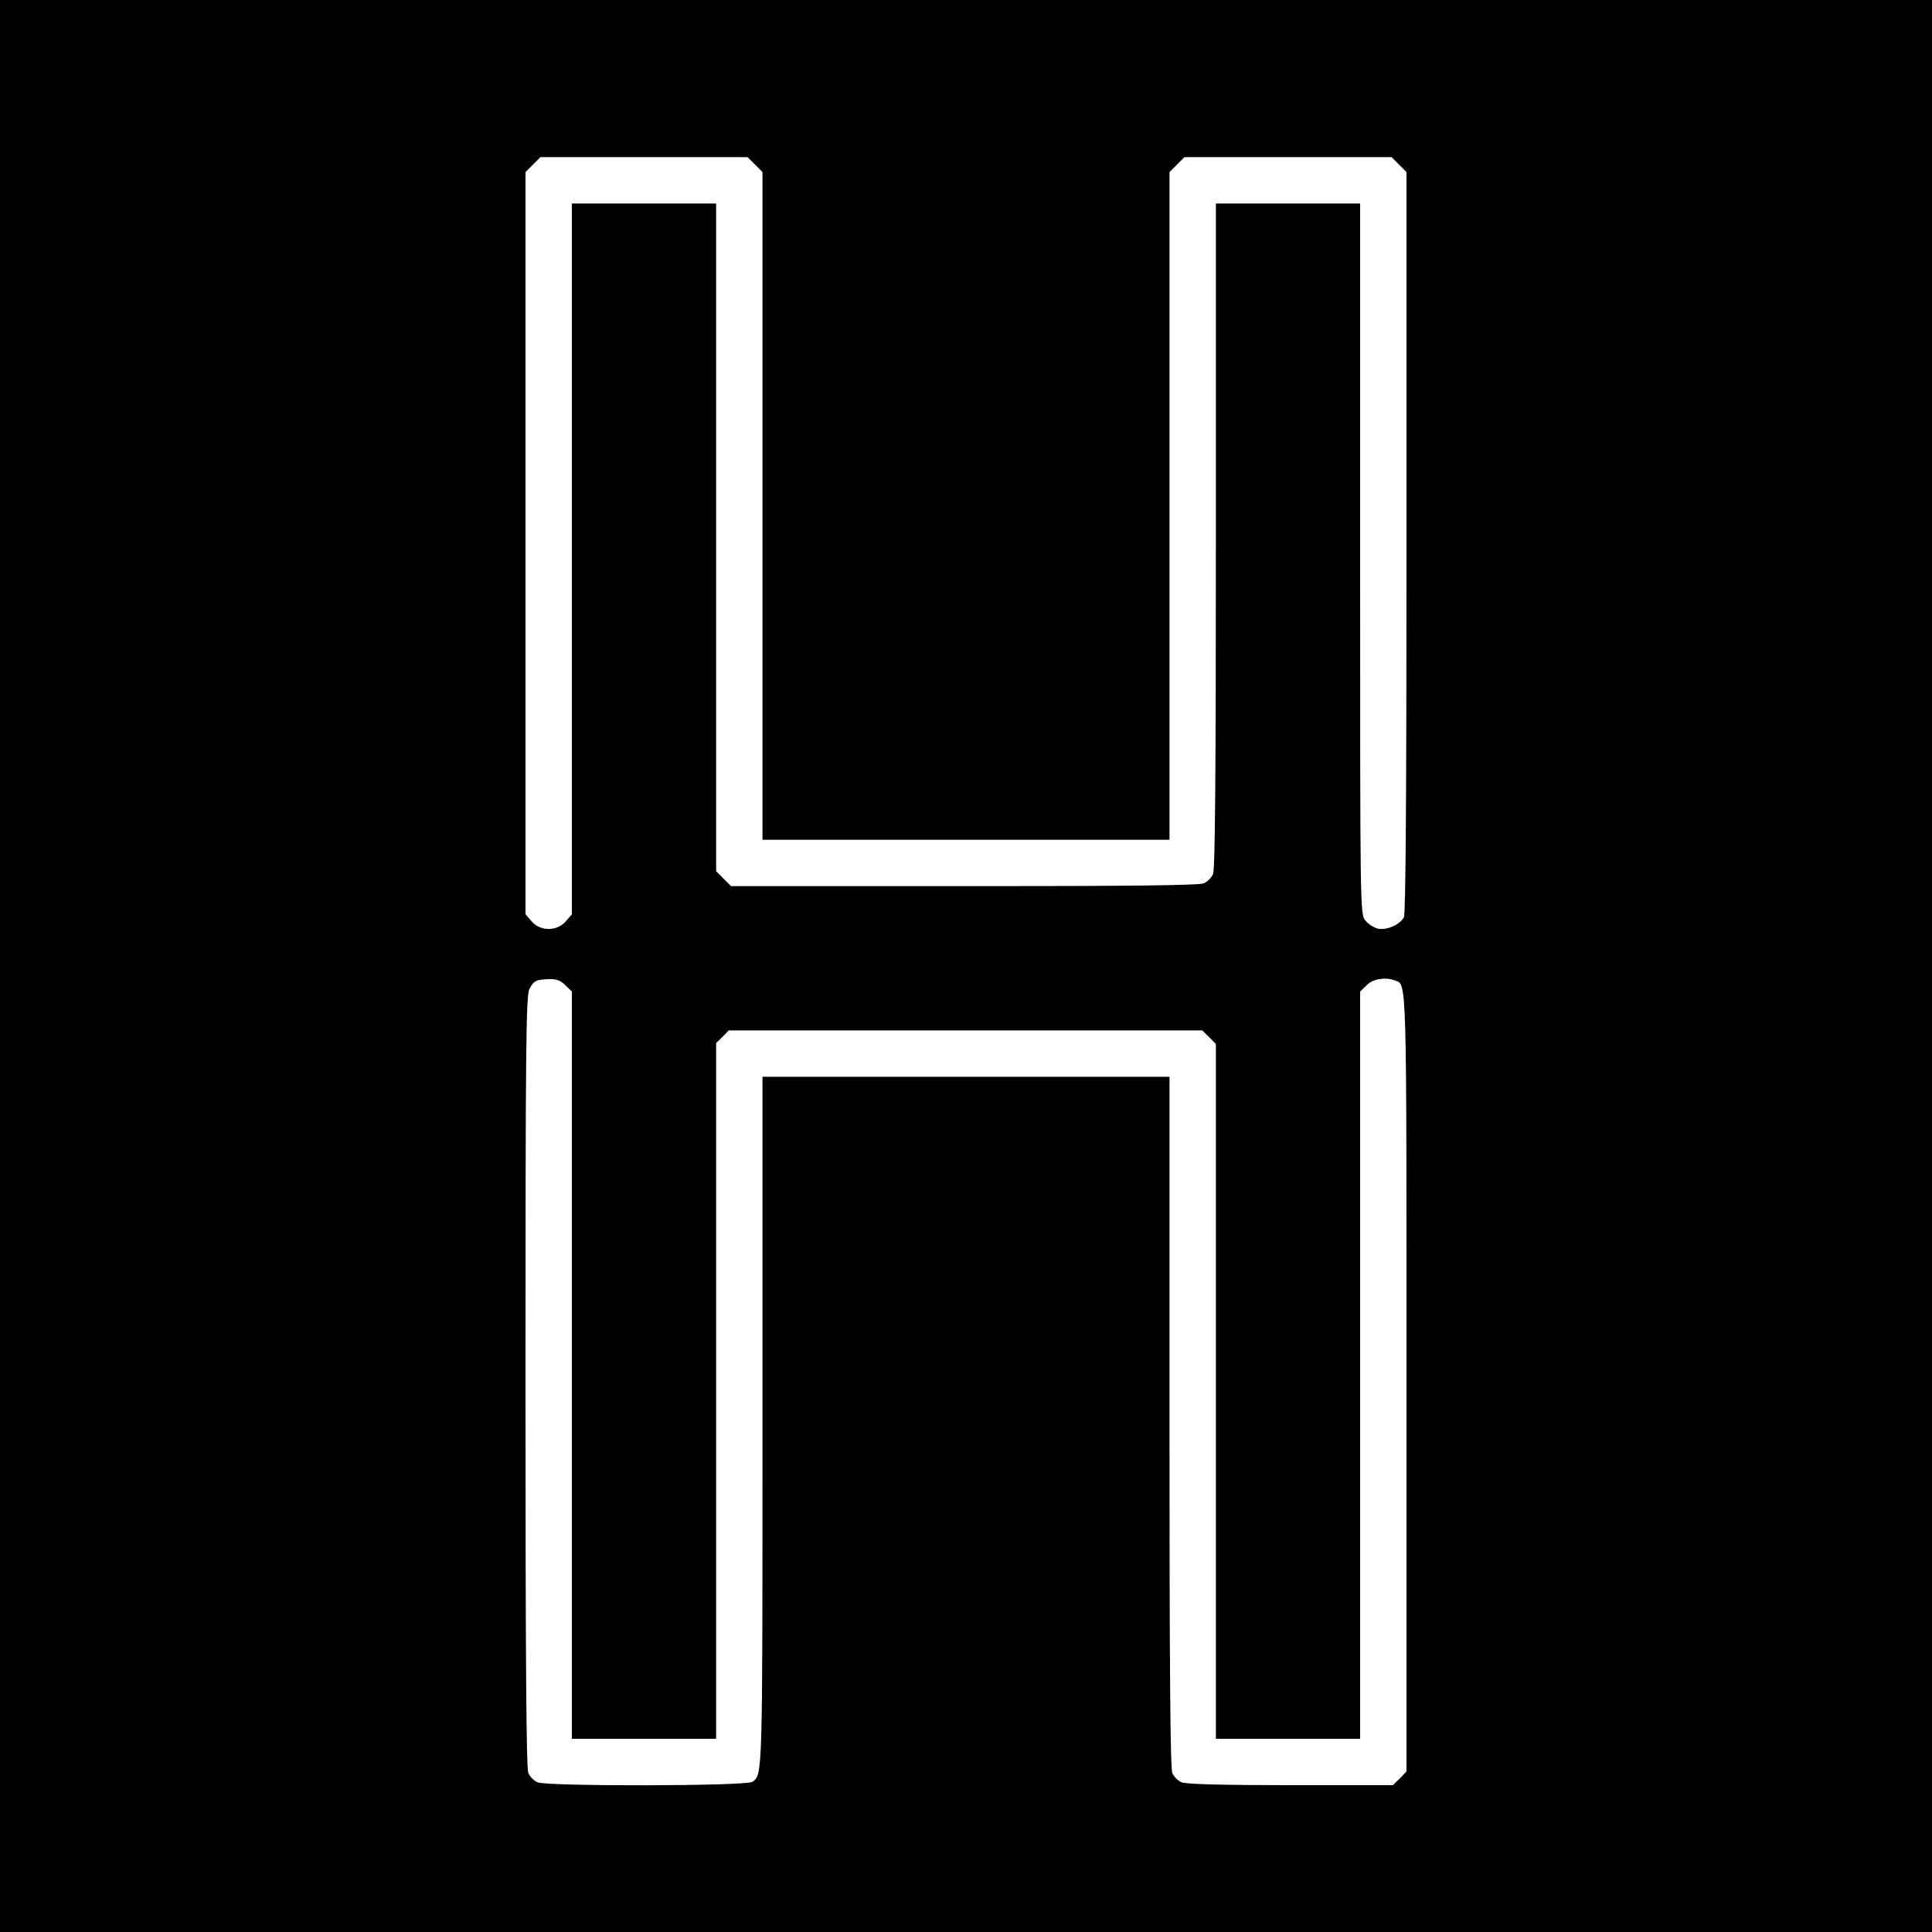 <?xml version="1.0" standalone="no"?>
<!DOCTYPE svg PUBLIC "-//W3C//DTD SVG 20010904//EN"
 "http://www.w3.org/TR/2001/REC-SVG-20010904/DTD/svg10.dtd">
<svg version="1.0" xmlns="http://www.w3.org/2000/svg"
 width="750pt" height="750pt" viewBox="0 0 750 750"
 preserveAspectRatio="xMidYMid meet">
<g transform="translate(0,750) scale(0.1,-0.1)"
fill="#000000" stroke="none">
<path d="M0 3750 l0 -3750 3750 0 3750 0 0 3750 0 3750 -3750 0 -3750 0 0
-3750z m2931 3111 l29 -29 0 -1296 0 -1296 790 0 790 0 0 1296 0 1296 29 29
29 29 402 0 402 0 29 -29 29 -29 0 -1437 c0 -966 -3 -1443 -10 -1456 -16 -29
-67 -51 -101 -44 -16 4 -38 18 -49 32 -20 25 -20 38 -20 1404 l0 1379 -280 0
-280 0 0 -1290 c0 -923 -3 -1296 -11 -1313 -6 -14 -22 -30 -36 -36 -17 -8
-287 -11 -929 -11 l-906 0 -29 29 -29 29 0 1296 0 1296 -280 0 -280 0 0 -1379
0 -1380 -24 -28 c-34 -39 -98 -39 -132 0 l-24 28 0 1440 0 1441 29 29 29 29
402 0 402 0 29 -29z m-736 -3186 l25 -24 0 -1451 0 -1450 280 0 280 0 0 1350
0 1351 25 24 24 25 919 0 919 0 27 -26 26 -27 0 -1348 0 -1349 280 0 280 0 0
1450 0 1451 25 24 c24 25 73 33 110 19 47 -18 45 36 45 -1567 l0 -1504 -26
-27 -27 -26 -398 0 c-270 0 -406 4 -422 11 -14 6 -30 22 -36 36 -8 17 -11 403
-11 1363 l0 1340 -790 0 -790 0 0 -1341 c0 -1384 1 -1366 -39 -1396 -22 -17
-798 -18 -834 -2 -14 6 -30 22 -36 36 -8 17 -11 445 -11 1519 0 1300 2 1499
15 1524 17 33 27 38 78 39 28 1 45 -6 62 -24z"/>
</g>
</svg>

